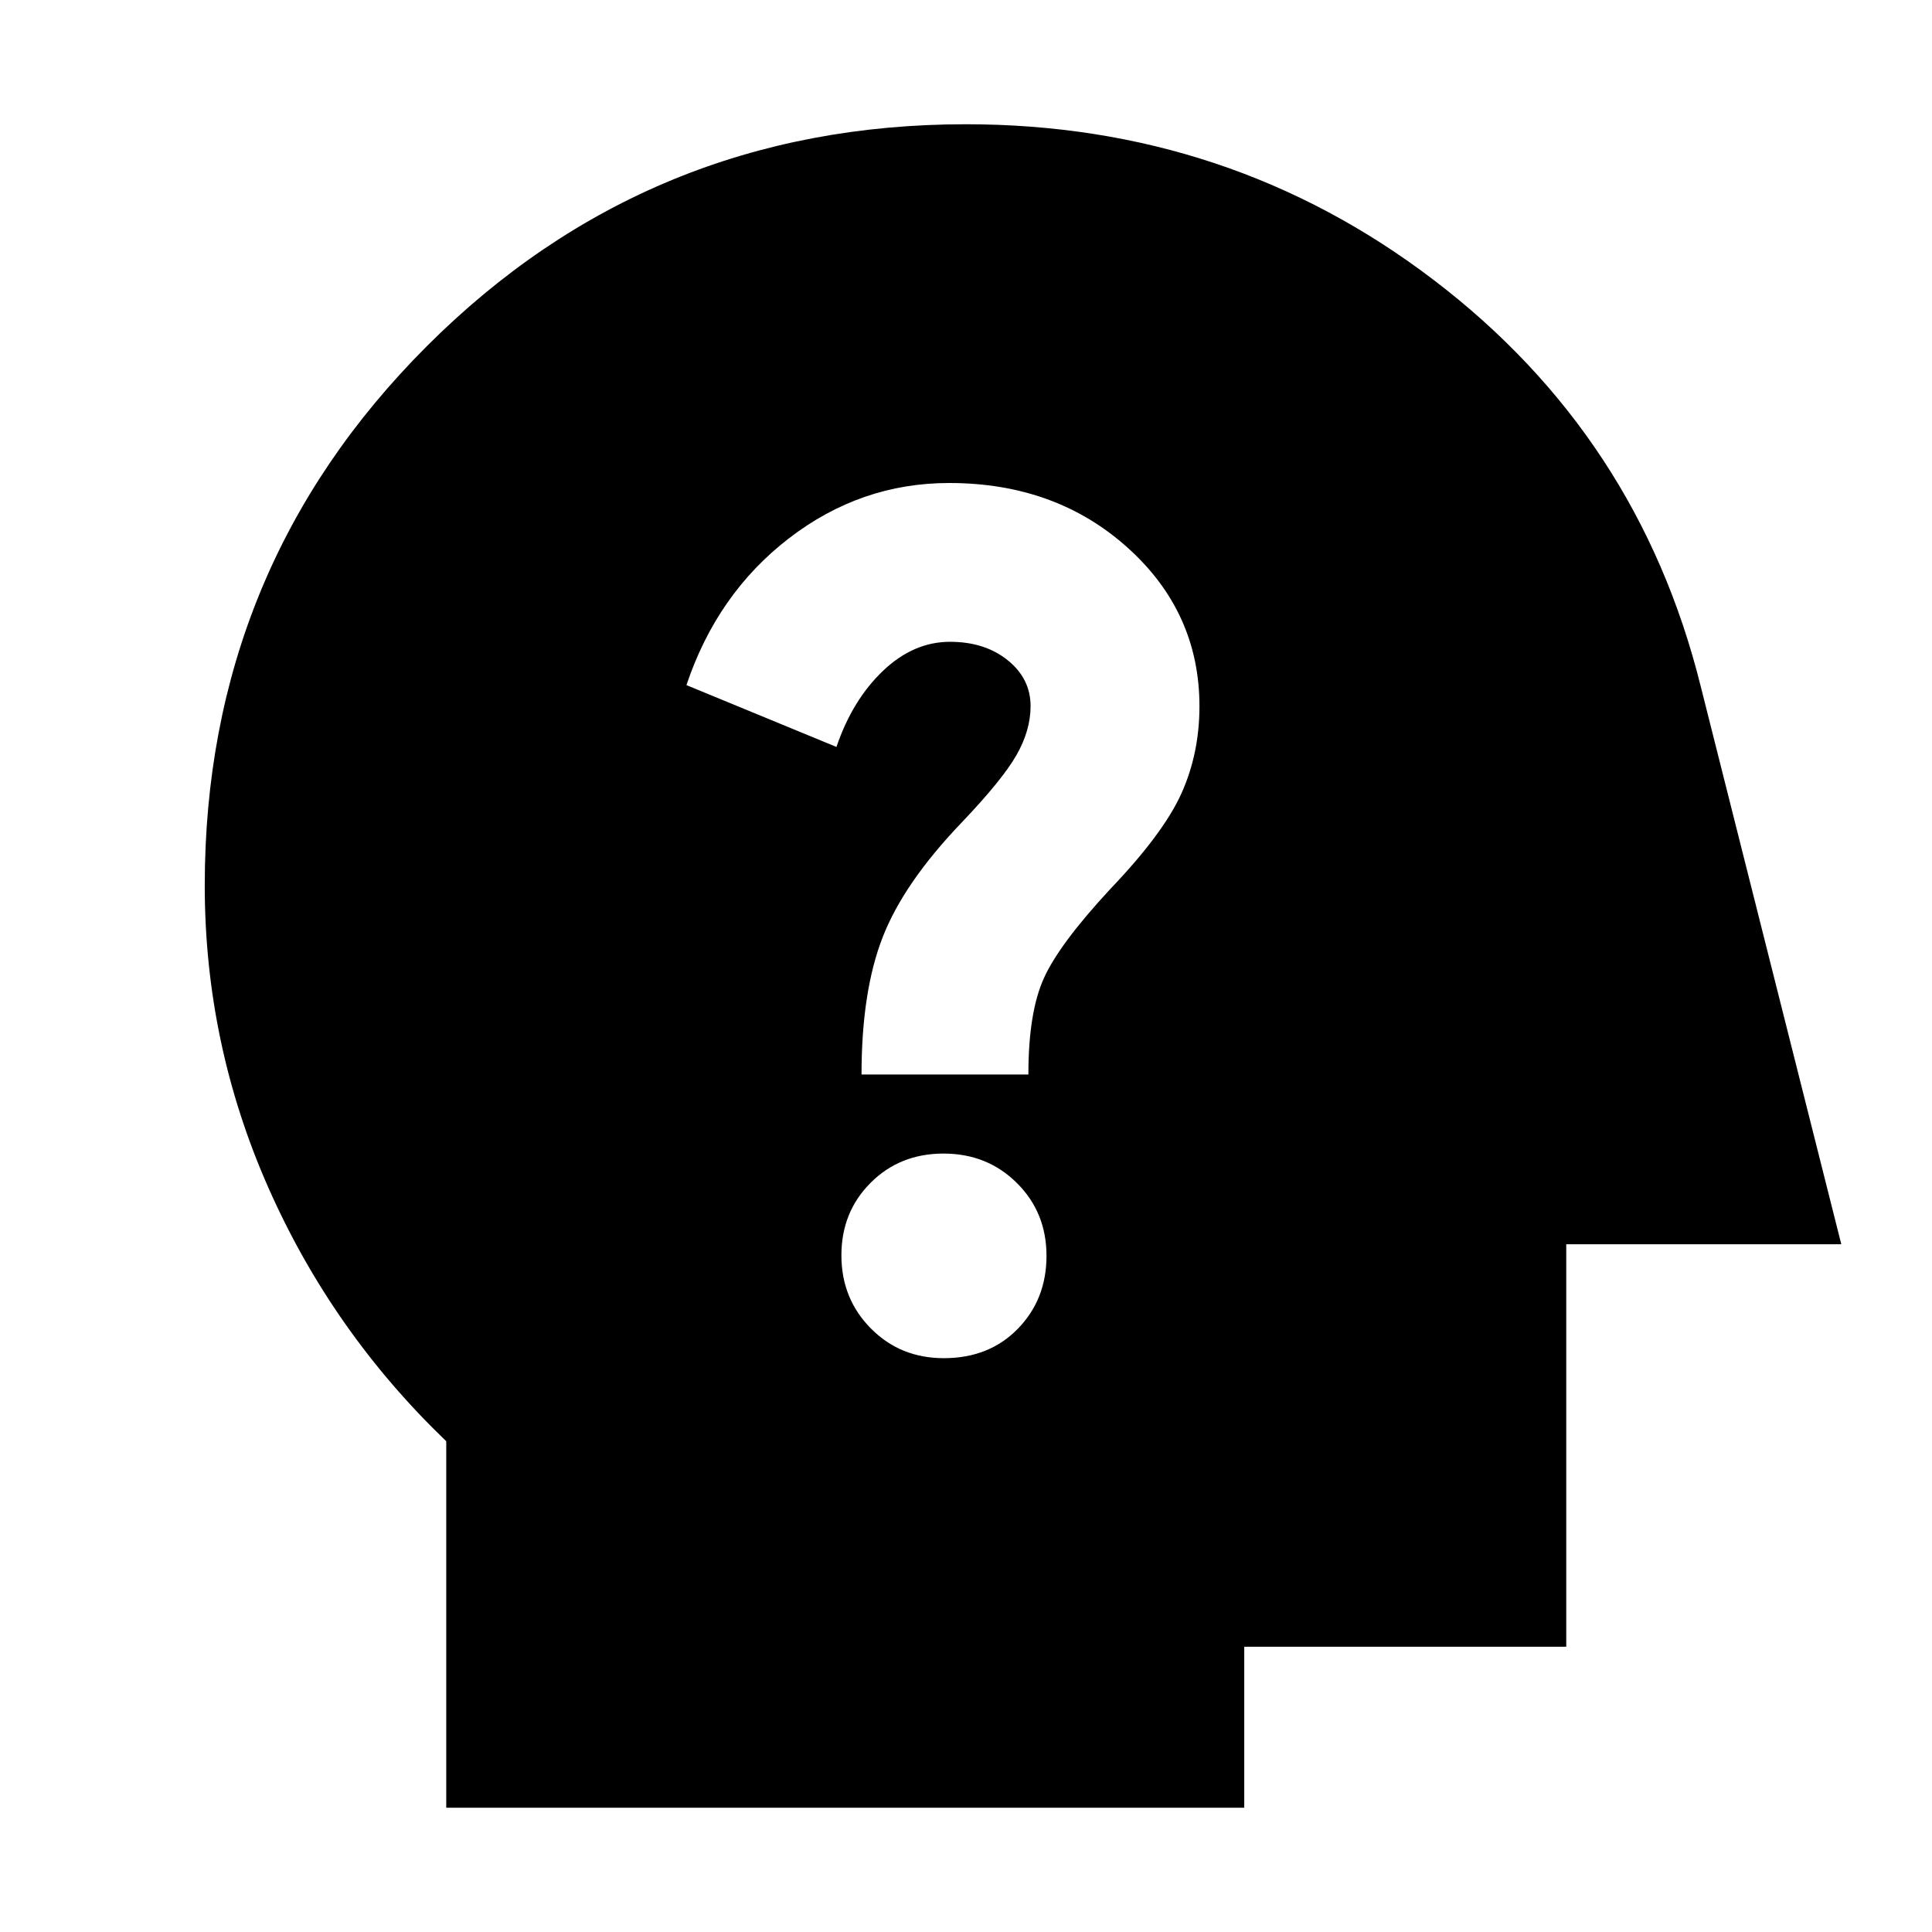<svg xmlns="http://www.w3.org/2000/svg" height="24" viewBox="0 -960 960 960" width="24"><path d="M221.74-61.74v-182.11q-56.76-54.48-88.38-125.98-31.62-71.5-31.62-150.17 0-157.61 110.3-267.93 110.31-110.33 267.89-110.33 130.98 0 232.59 77.47 101.61 77.47 132.5 201.59l69.91 277.46H778.26v200h-160v80H221.74Zm247.23-223.39q22.55 0 36.79-14.62Q520-314.36 520-335.97q0-21.6-14.74-36.22-14.74-14.61-36.43-14.61-21.7 0-36.22 14.52t-14.52 36.05q0 21.53 14.63 36.32 14.62 14.78 36.25 14.78Zm-40.88-140.96H511q0-30.66 7.62-47.69 7.62-17.02 33.1-44.5 26.48-27.72 35.38-47.6 8.9-19.88 8.9-43.16 0-46.73-35.71-78.84Q524.59-720 471.62-720q-43.9 0-79.59 27.48-35.7 27.48-50.94 72.95l74.54 30.72q7.89-23.24 23.05-37.74 15.17-14.5 33.36-14.5 17.28 0 28.66 9.14 11.39 9.15 11.39 22.82 0 12.05-7.02 24.35-7.03 12.3-27.27 33.54-28.71 29.96-39.21 56.94-10.5 26.97-10.5 68.21Z"/></svg>